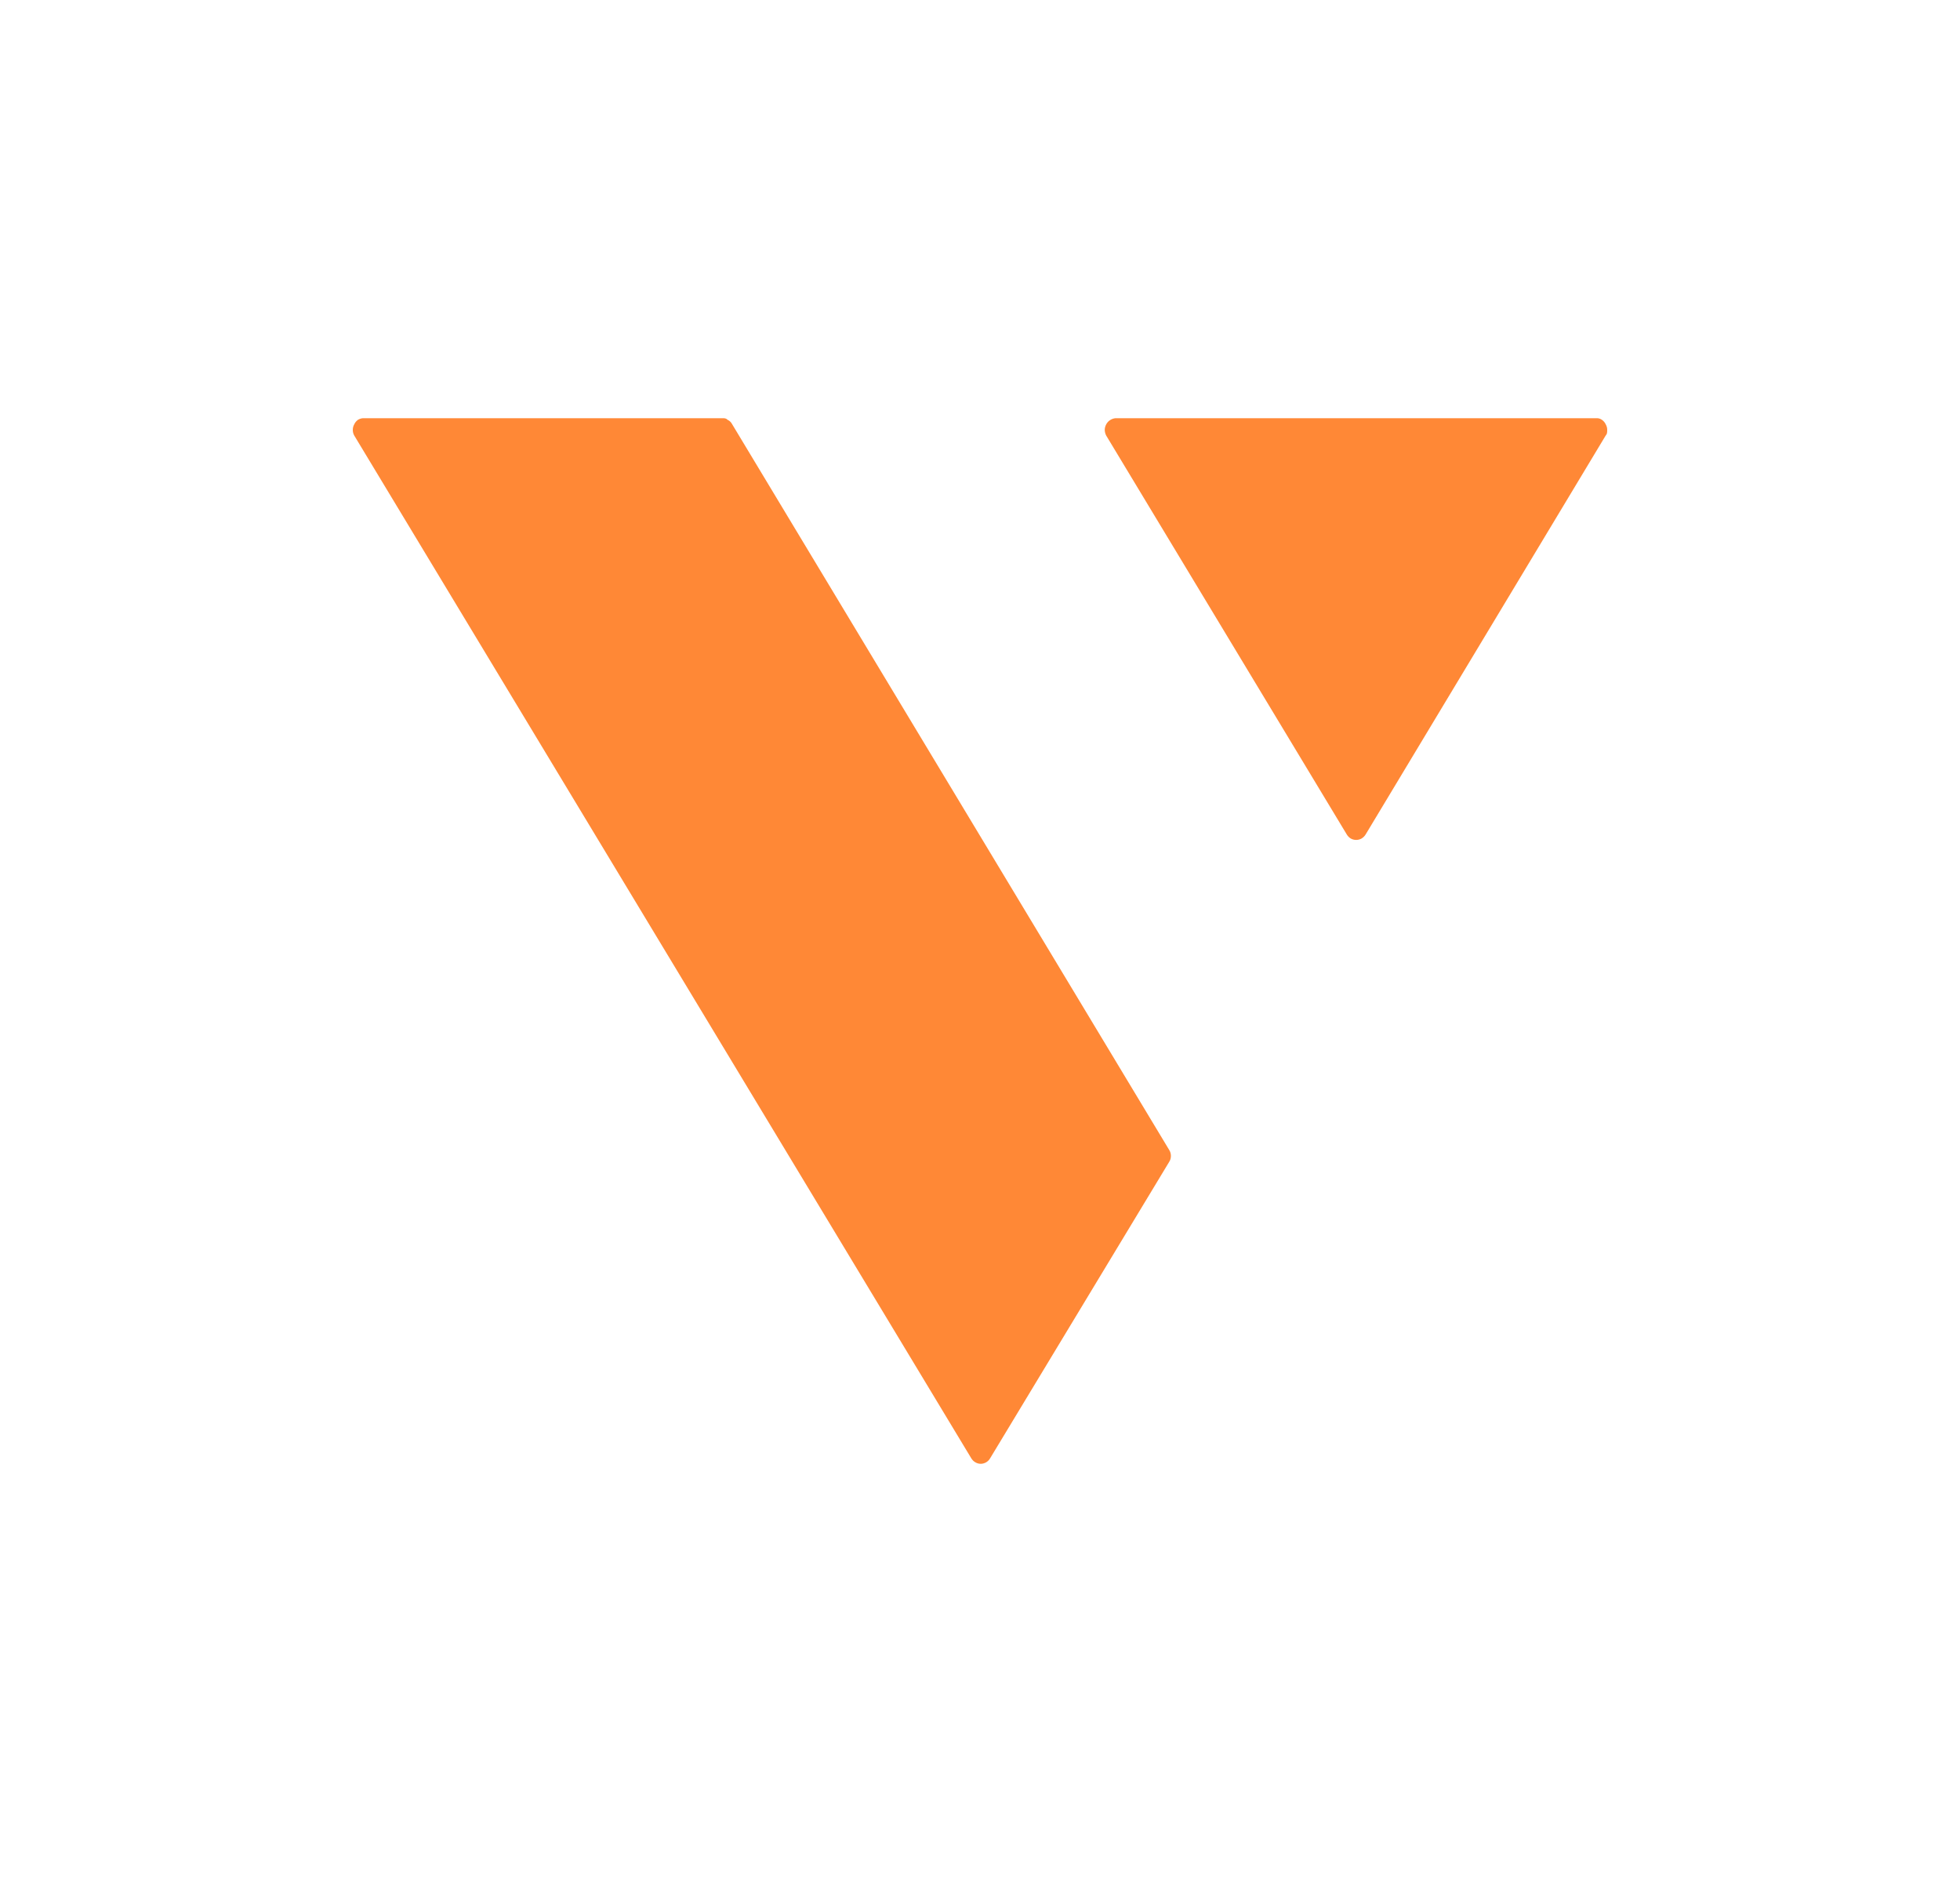 <svg width="25" height="24" viewBox="0 0 25 24" fill="none" xmlns="http://www.w3.org/2000/svg">
<path d="M4.632 5.333H9.214C9.241 5.333 9.261 5.333 9.281 5.354C9.303 5.364 9.322 5.381 9.334 5.402L14.911 14.661C14.927 14.684 14.935 14.712 14.935 14.741C14.935 14.769 14.927 14.797 14.911 14.82L12.629 18.597C12.617 18.618 12.599 18.636 12.578 18.648C12.557 18.66 12.534 18.667 12.509 18.667C12.485 18.667 12.461 18.66 12.441 18.648C12.419 18.636 12.402 18.618 12.389 18.597L4.519 5.555C4.506 5.533 4.5 5.508 4.5 5.483C4.5 5.457 4.506 5.432 4.519 5.41C4.529 5.388 4.545 5.369 4.565 5.354C4.585 5.342 4.608 5.334 4.632 5.333ZM14.237 5.333H20.367C20.393 5.333 20.413 5.34 20.433 5.354C20.453 5.368 20.47 5.387 20.48 5.409C20.492 5.43 20.5 5.454 20.5 5.478C20.5 5.513 20.5 5.534 20.48 5.555L17.419 10.641C17.406 10.663 17.388 10.68 17.367 10.693C17.346 10.705 17.322 10.711 17.298 10.711C17.274 10.711 17.25 10.705 17.229 10.693C17.208 10.68 17.191 10.663 17.178 10.641L14.11 5.555C14.098 5.533 14.092 5.508 14.091 5.483C14.091 5.458 14.098 5.433 14.11 5.411C14.122 5.389 14.139 5.37 14.16 5.357C14.181 5.343 14.205 5.335 14.23 5.333H14.237Z" fill="#FF8836"/>
</svg>
